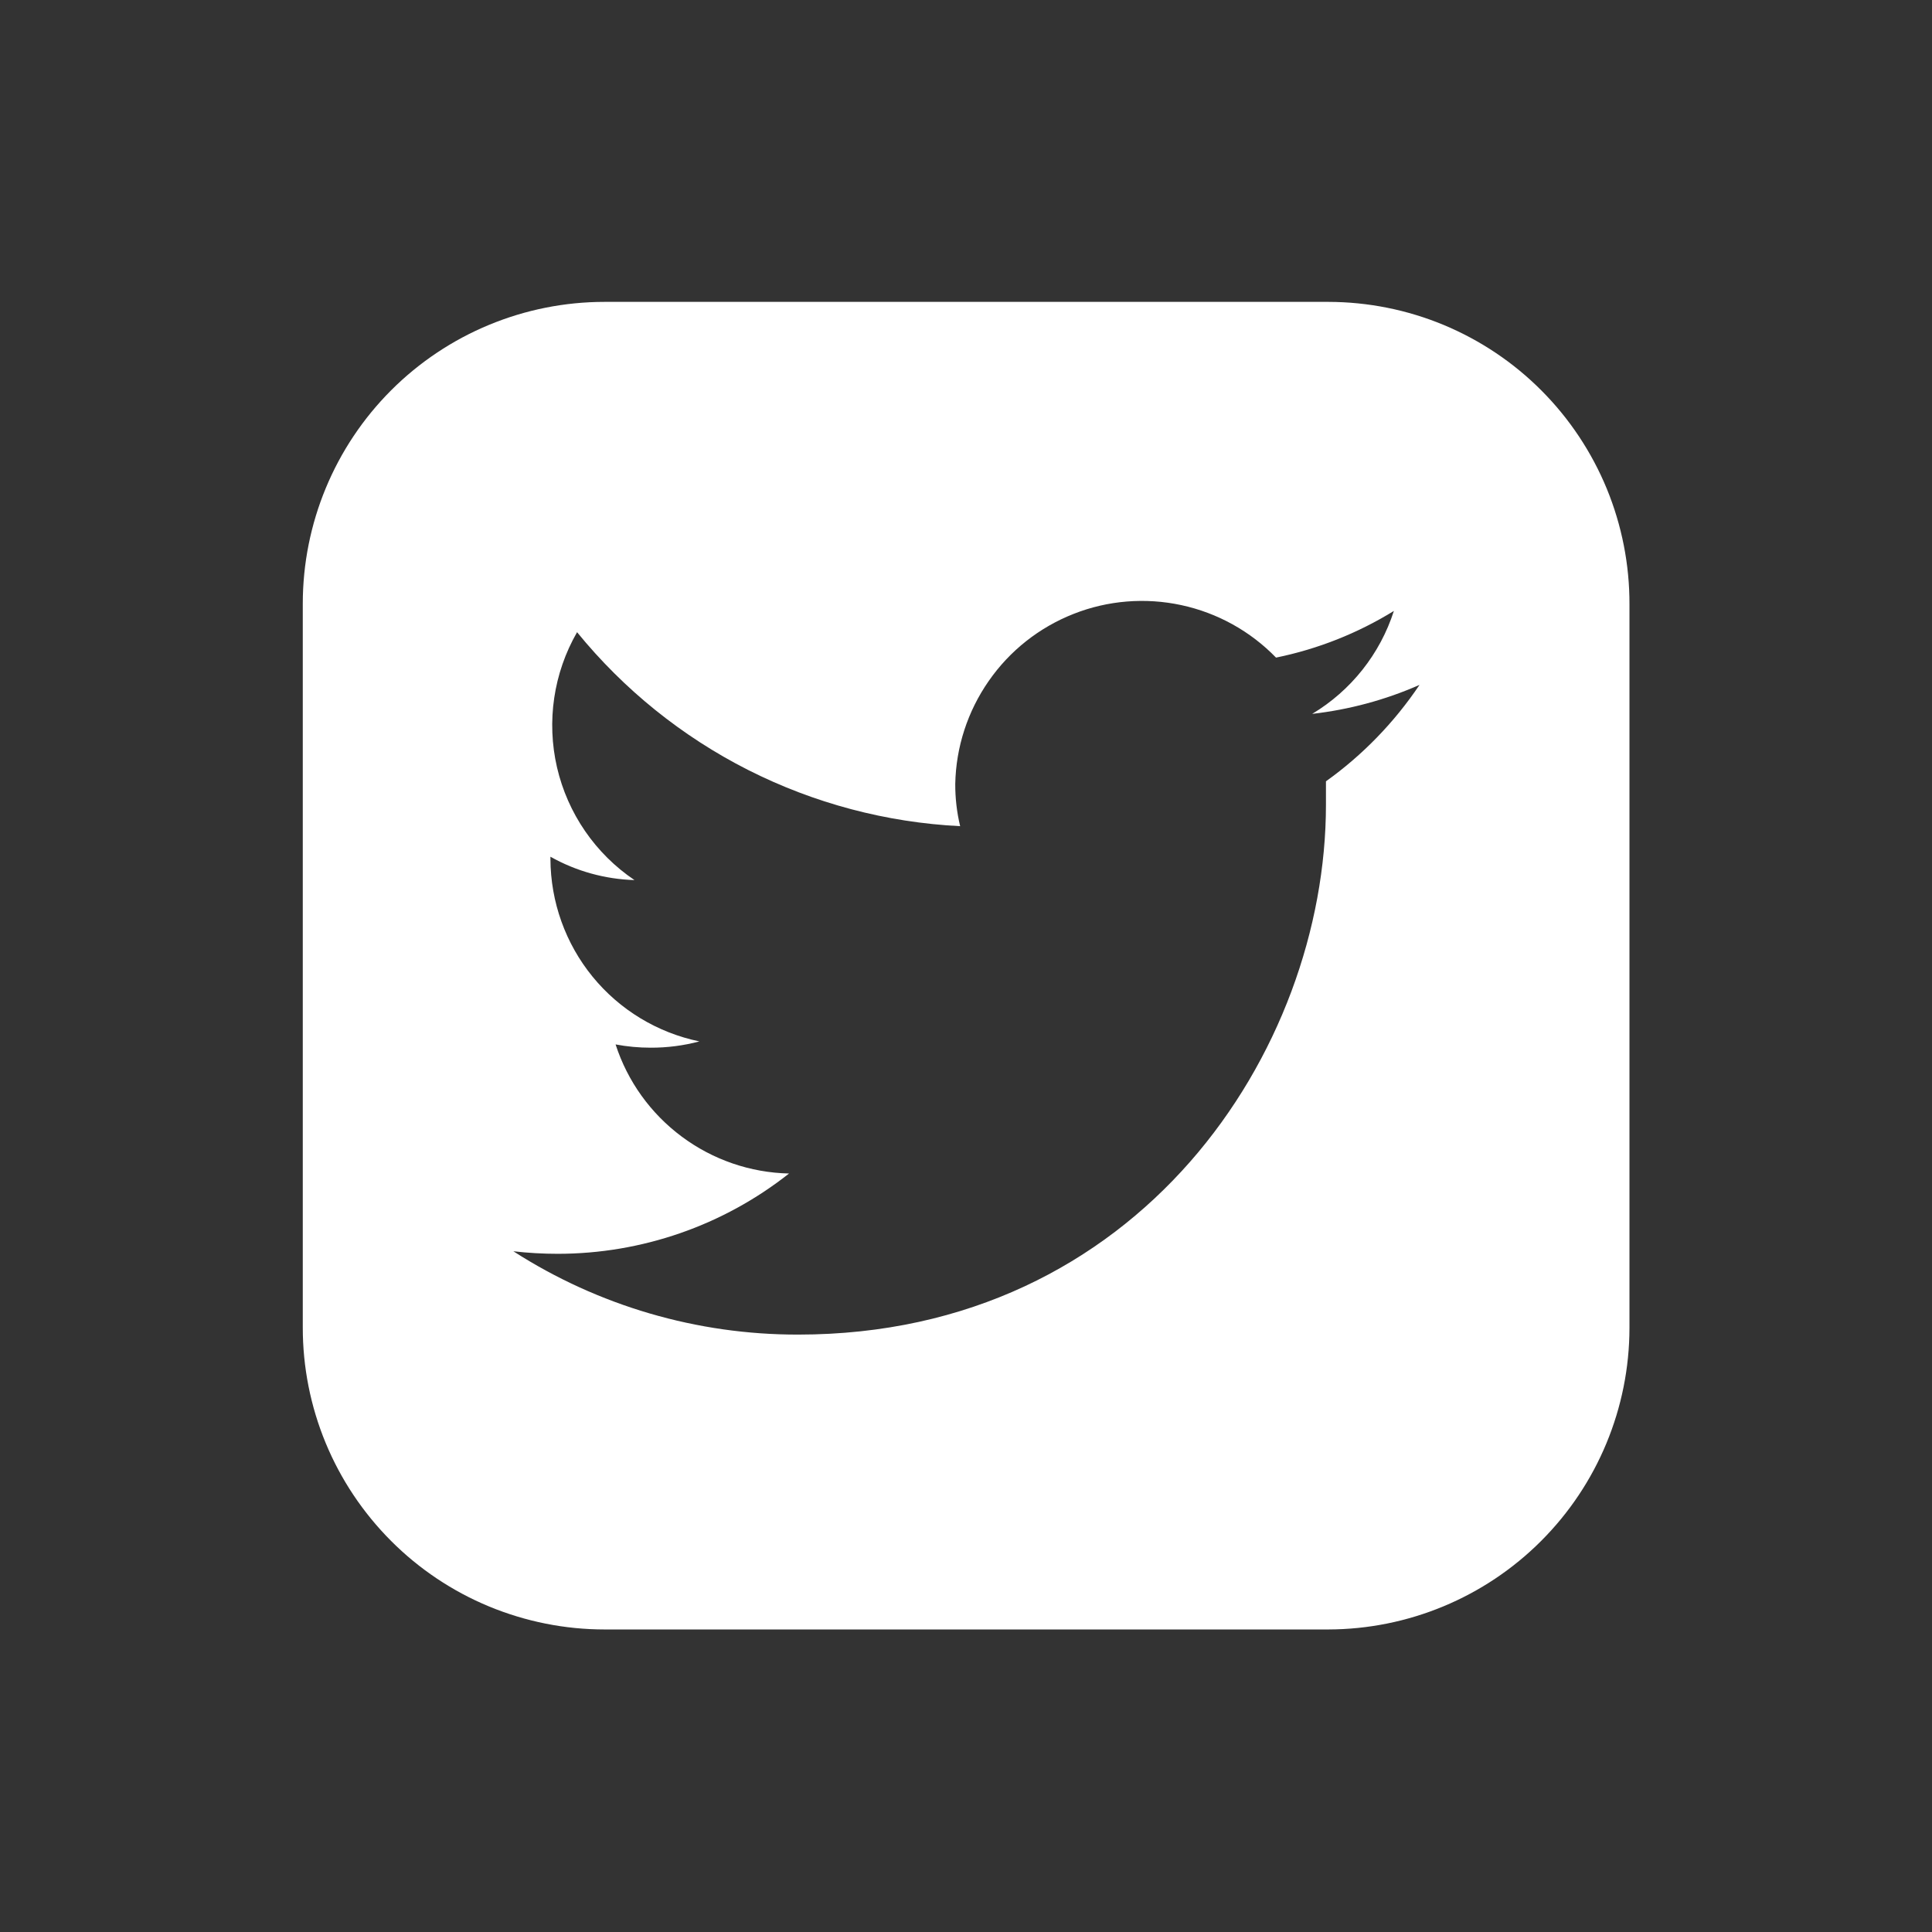<svg width="32" height="32" viewBox="0 0 32 32" fill="none" xmlns="http://www.w3.org/2000/svg">
<rect x="0" y="0" width="32" height="32" fill="#333333" stroke="none"/>
<g id="IconUPC/RRSS/Twitter-solid">
<path id="Vector" d="M22.001 5H10.014C8.689 5 7.417 5.526 6.479 6.464C5.542 7.401 5.015 8.673 5.015 9.999V21.985C5.014 22.642 5.143 23.293 5.394 23.9C5.645 24.507 6.014 25.058 6.478 25.523C6.942 25.988 7.494 26.357 8.1 26.608C8.707 26.859 9.358 26.989 10.014 26.989H22.001C23.323 26.986 24.591 26.459 25.526 25.523C26.461 24.588 26.987 23.32 26.989 21.997V10.011C26.991 9.354 26.863 8.703 26.614 8.096C26.364 7.489 25.997 6.936 25.534 6.471C25.071 6.005 24.52 5.636 23.914 5.383C23.308 5.131 22.658 5.001 22.001 5ZM23.509 11.348C23.092 11.967 22.569 12.507 21.962 12.941C21.962 13.073 21.962 13.204 21.962 13.328C21.962 17.404 18.869 22.105 13.22 22.105C11.547 22.108 9.91 21.629 8.503 20.725C8.747 20.753 8.992 20.767 9.237 20.767C10.628 20.767 11.978 20.299 13.069 19.437C12.428 19.423 11.806 19.209 11.292 18.826C10.777 18.443 10.394 17.91 10.196 17.299C10.387 17.335 10.582 17.353 10.776 17.353C11.049 17.354 11.321 17.319 11.584 17.249C10.889 17.105 10.264 16.727 9.815 16.177C9.366 15.627 9.12 14.939 9.117 14.229V14.19C9.543 14.43 10.021 14.562 10.509 14.577C9.861 14.14 9.403 13.473 9.226 12.711C9.05 11.949 9.168 11.149 9.558 10.471C10.332 11.421 11.296 12.198 12.389 12.752C13.482 13.305 14.68 13.623 15.903 13.684C15.848 13.455 15.821 13.22 15.822 12.984C15.834 12.374 16.027 11.781 16.376 11.28C16.724 10.778 17.213 10.392 17.782 10.168C18.349 9.944 18.971 9.894 19.568 10.023C20.165 10.152 20.71 10.454 21.135 10.892C21.826 10.751 22.487 10.489 23.087 10.119C22.858 10.832 22.377 11.438 21.734 11.824C22.346 11.754 22.945 11.593 23.509 11.345V11.348Z" fill="white"/>
</g>
</svg>
